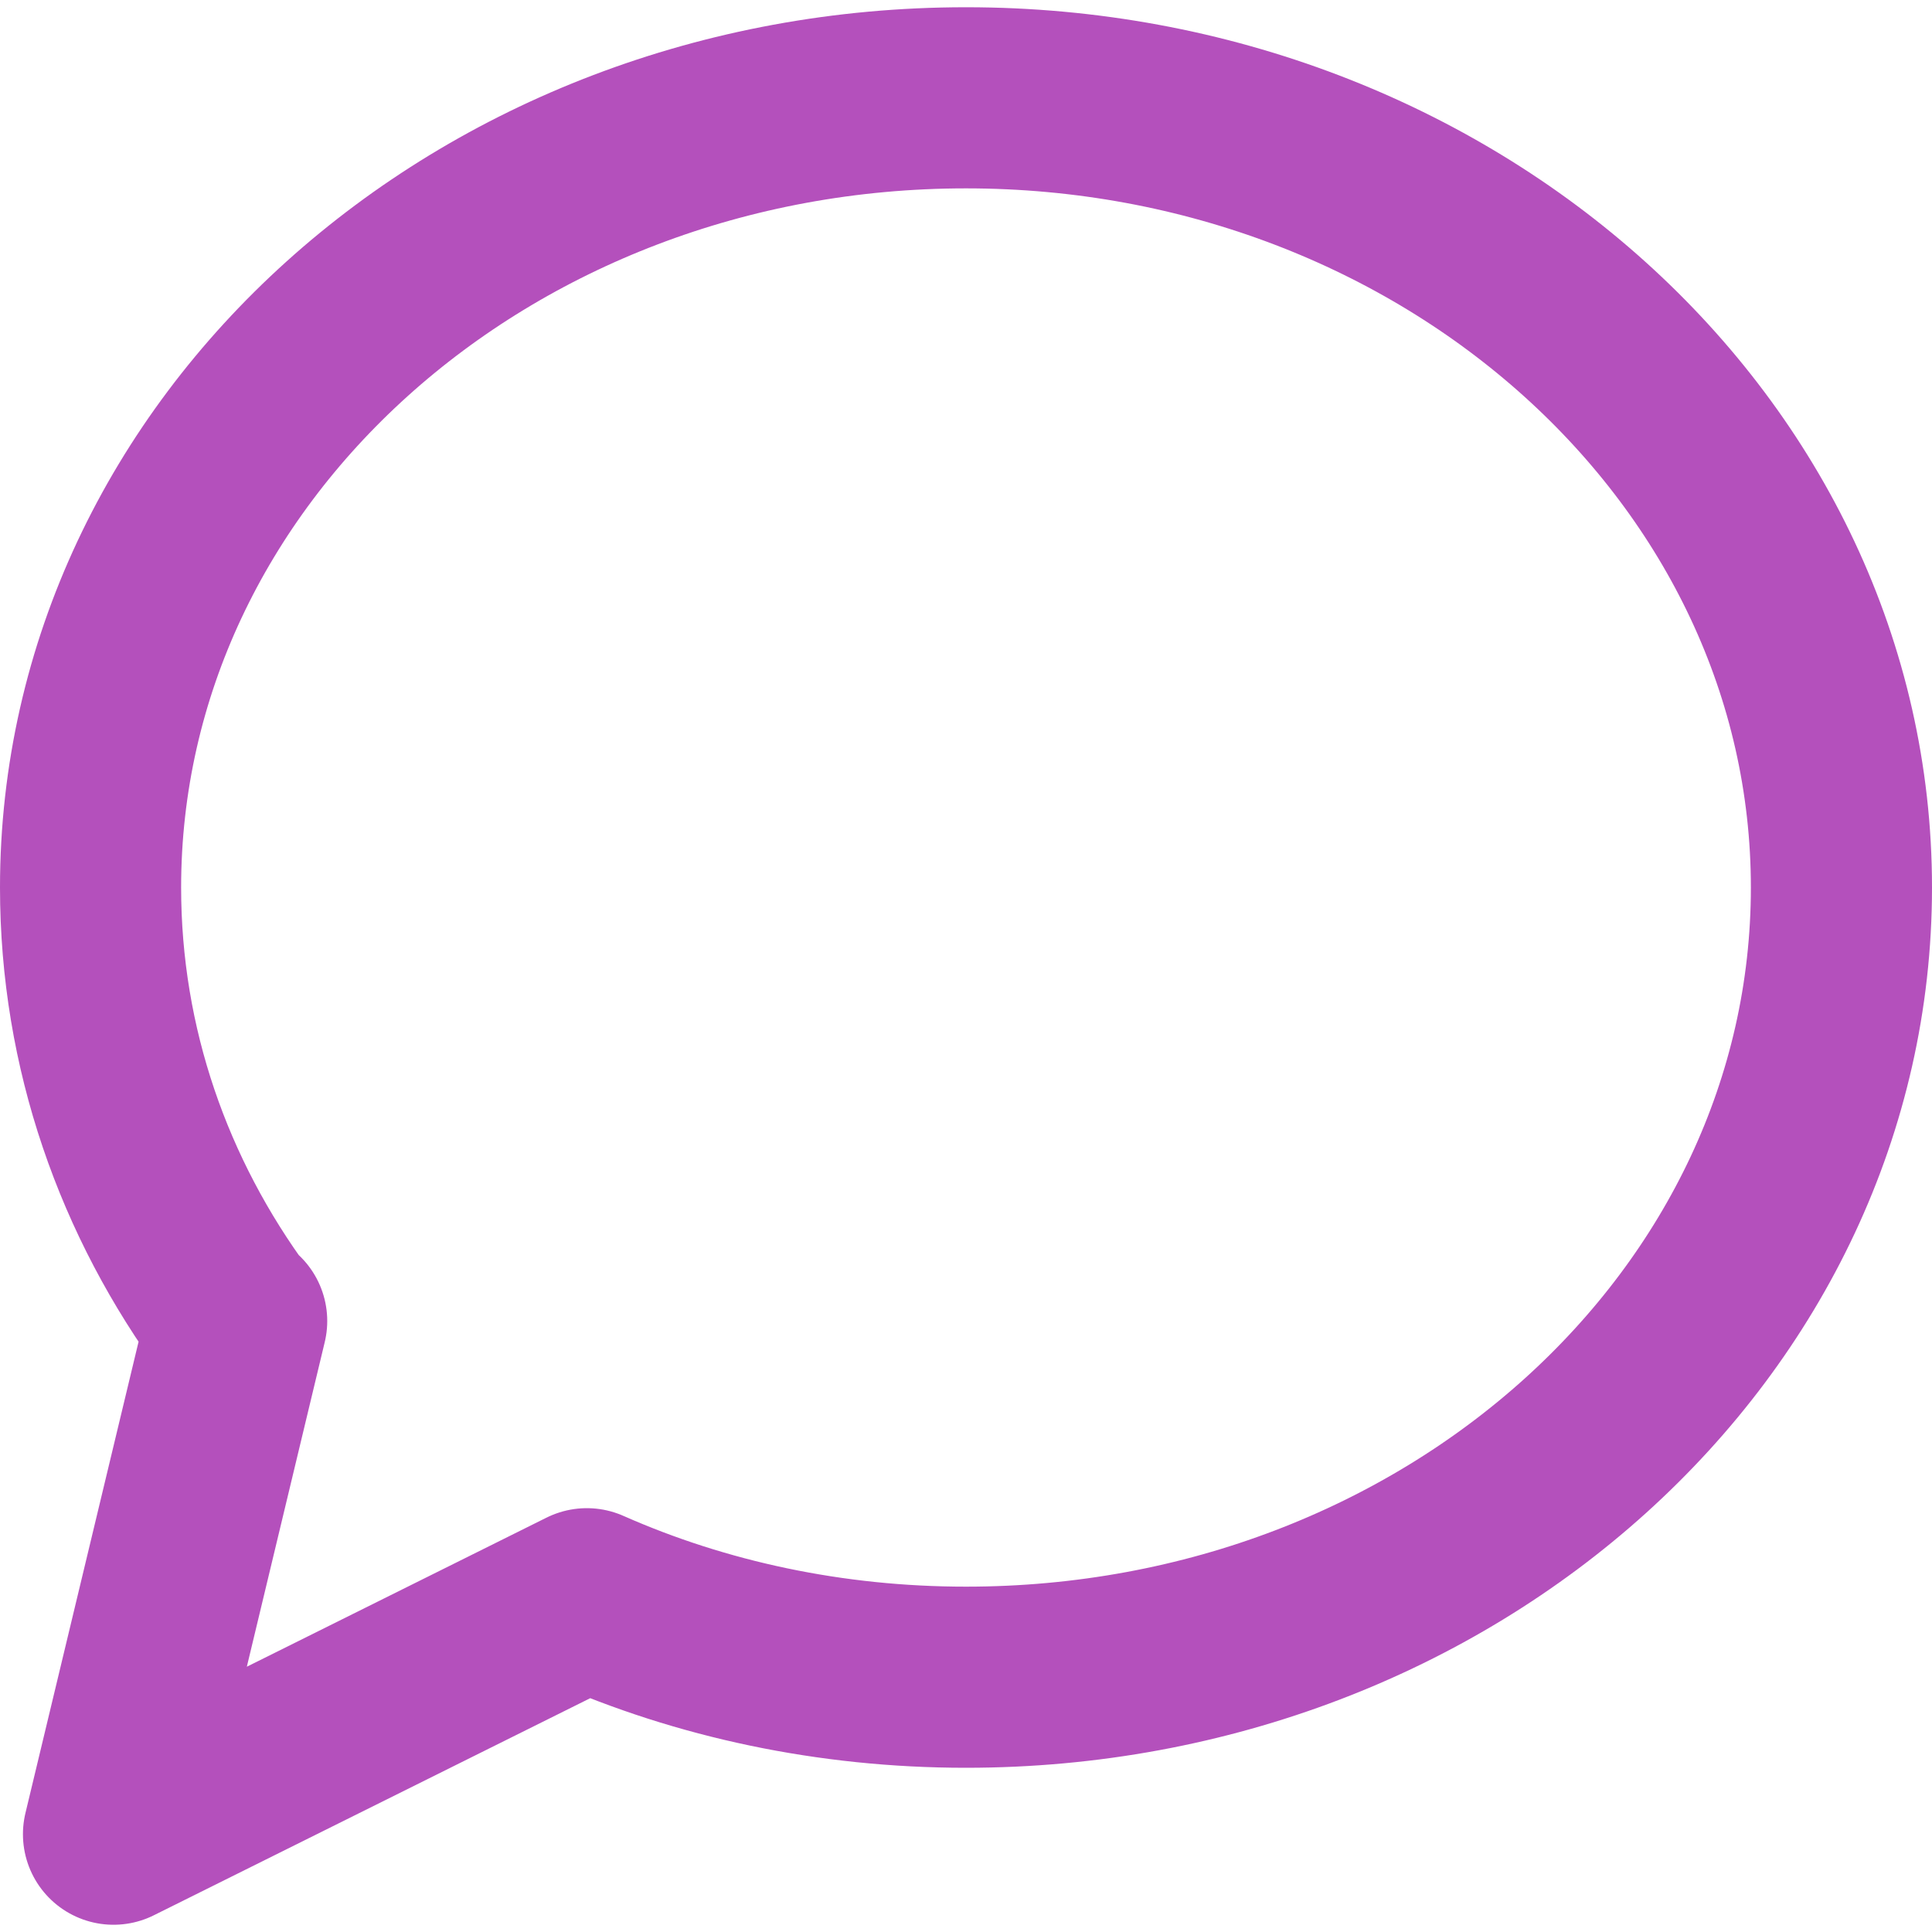 <?xml version="1.0" encoding="UTF-8"?>
<svg id="a" data-name="Strokes" xmlns="http://www.w3.org/2000/svg" viewBox="0 0 16 16">
  <defs>
    <style>
      .b {
        fill: none;
        stroke: #B450BC;
        stroke-linecap: round;
        stroke-linejoin: round;
        stroke-width: 1.5px;
      }
    </style>
  </defs>
  <path class="b" d="M1.95,10.95c-.76-1.03-1.2-2.27-1.2-3.6C.75,3.73,4,.81,8,.81s7.25,2.93,7.25,6.54-3.24,6.54-7.25,6.54c-1.12,0-2.19-.23-3.14-.65l-3.92,1.95,1.02-4.25"/>
</svg>